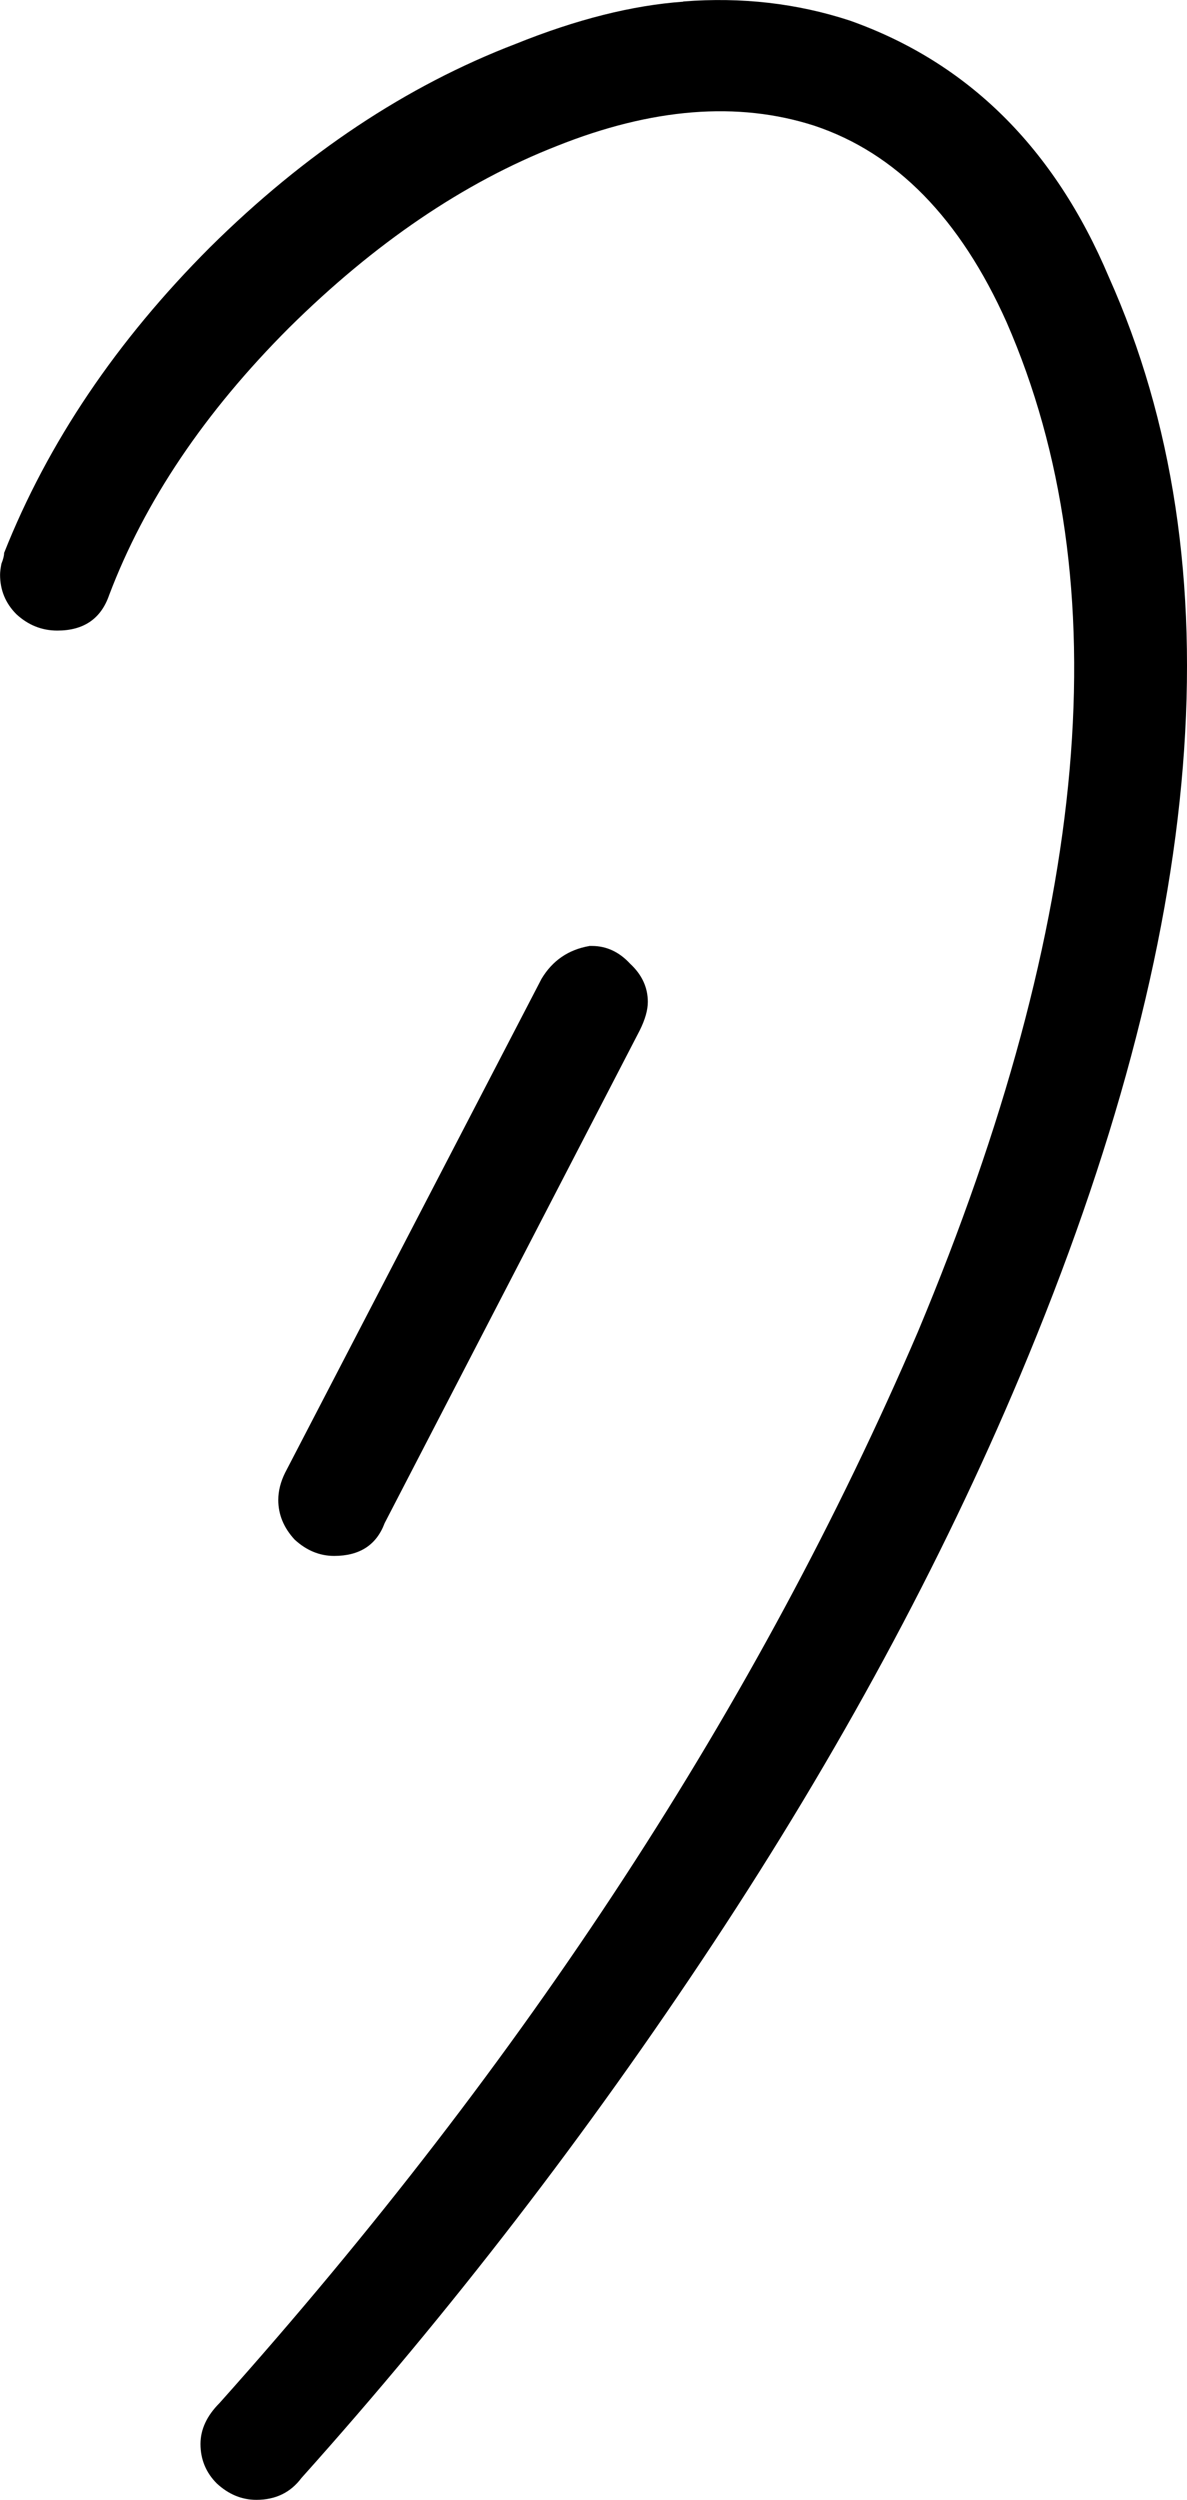<?xml version="1.0" encoding="UTF-8" standalone="no"?>
<!-- Created with Inkscape (http://www.inkscape.org/) -->

<svg
   xmlns:dc="http://purl.org/dc/elements/1.1/"
   xmlns:cc="http://creativecommons.org/ns#"
   xmlns:rdf="http://www.w3.org/1999/02/22-rdf-syntax-ns#"
   xmlns:svg="http://www.w3.org/2000/svg"
   xmlns="http://www.w3.org/2000/svg"
   xmlns:sodipodi="http://sodipodi.sourceforge.net/DTD/sodipodi-0.dtd"
   xmlns:inkscape="http://www.inkscape.org/namespaces/inkscape"
   width="16.998"
   height="35.782"
   id="svg2"
   version="1.1"
   inkscape:version="0.48.4 r9939"
   sodipodi:docname="kute.svg">
  <defs
     id="defs4" />
  <sodipodi:namedview
     id="base"
     pagecolor="#ffffff"
     bordercolor="#666666"
     borderopacity="1.0"
     inkscape:pageopacity="0.0"
     inkscape:pageshadow="2"
     inkscape:zoom="0.98994949"
     inkscape:cx="129.72355"
     inkscape:cy="181.34317"
     inkscape:document-units="px"
     inkscape:current-layer="layer1"
     showgrid="false"
     inkscape:window-width="1596"
     inkscape:window-height="861"
     inkscape:window-x="0"
     inkscape:window-y="18"
     inkscape:window-maximized="0"
     fit-margin-top="0"
     fit-margin-left="0"
     fit-margin-right="0"
     fit-margin-bottom="0" />
  <g
     inkscape:label="Layer 1"
     inkscape:groupmode="layer"
     id="layer1"
     transform="translate(-120.793,-132.68)">
    <path
       style="font-size:40px;font-style:normal;font-weight:normal;line-height:125%;letter-spacing:0px;word-spacing:0px;fill:#000000;fill-opacity:1;stroke:none;font-family:Sans"
       inkscape:connector-curvature="0"
       id="path3120"
       d="m 130.578,132.701 c 0.833,-0.065 1.628,0.026 2.383,0.273 1.693,0.599 2.93,1.823 3.711,3.672 1.836,4.102 1.413,9.342 -1.27,15.723 -1.133,2.695 -2.598,5.404 -4.395,8.125 -1.797,2.721 -3.763,5.273 -5.898,7.656 -0.156,0.208 -0.371,0.312 -0.645,0.312 -0.208,0 -0.397,-0.078 -0.566,-0.234 -0.156,-0.156 -0.234,-0.345 -0.234,-0.566 -1e-5,-0.208 0.091,-0.404 0.273,-0.586 4.388,-4.909 7.721,-10.02 10,-15.332 2.474,-5.911 2.897,-10.729 1.27,-14.453 -0.664,-1.484 -1.582,-2.422 -2.754,-2.812 -1.094,-0.352 -2.324,-0.254 -3.691,0.293 -1.328,0.521 -2.604,1.387 -3.828,2.598 -1.211,1.211 -2.07,2.487 -2.578,3.828 -0.117,0.339 -0.365,0.508 -0.742,0.508 -0.221,2e-5 -0.417,-0.078 -0.586,-0.234 -0.156,-0.156 -0.234,-0.345 -0.234,-0.566 -2e-5,-0.039 0.007,-0.091 0.019,-0.156 0.026,-0.065 0.039,-0.117 0.039,-0.156 0.625,-1.575 1.608,-3.034 2.949,-4.375 1.354,-1.341 2.812,-2.311 4.375,-2.91 0.872,-0.352 1.673,-0.553 2.402,-0.605 m -1.348,13.516 0.039,0 c 0.208,2e-5 0.391,0.085 0.547,0.254 0.169,0.156 0.254,0.339 0.254,0.547 -2e-5,0.117 -0.039,0.254 -0.117,0.41 l -3.652,7.051 c -0.117,0.313 -0.358,0.469 -0.723,0.469 -0.208,1e-5 -0.397,-0.078 -0.566,-0.234 -0.156,-0.169 -0.234,-0.358 -0.234,-0.566 -10e-6,-0.13 0.033,-0.26 0.098,-0.391 l 3.672,-7.07 c 0.156,-0.26 0.384,-0.417 0.684,-0.469" />
  </g>
</svg>
